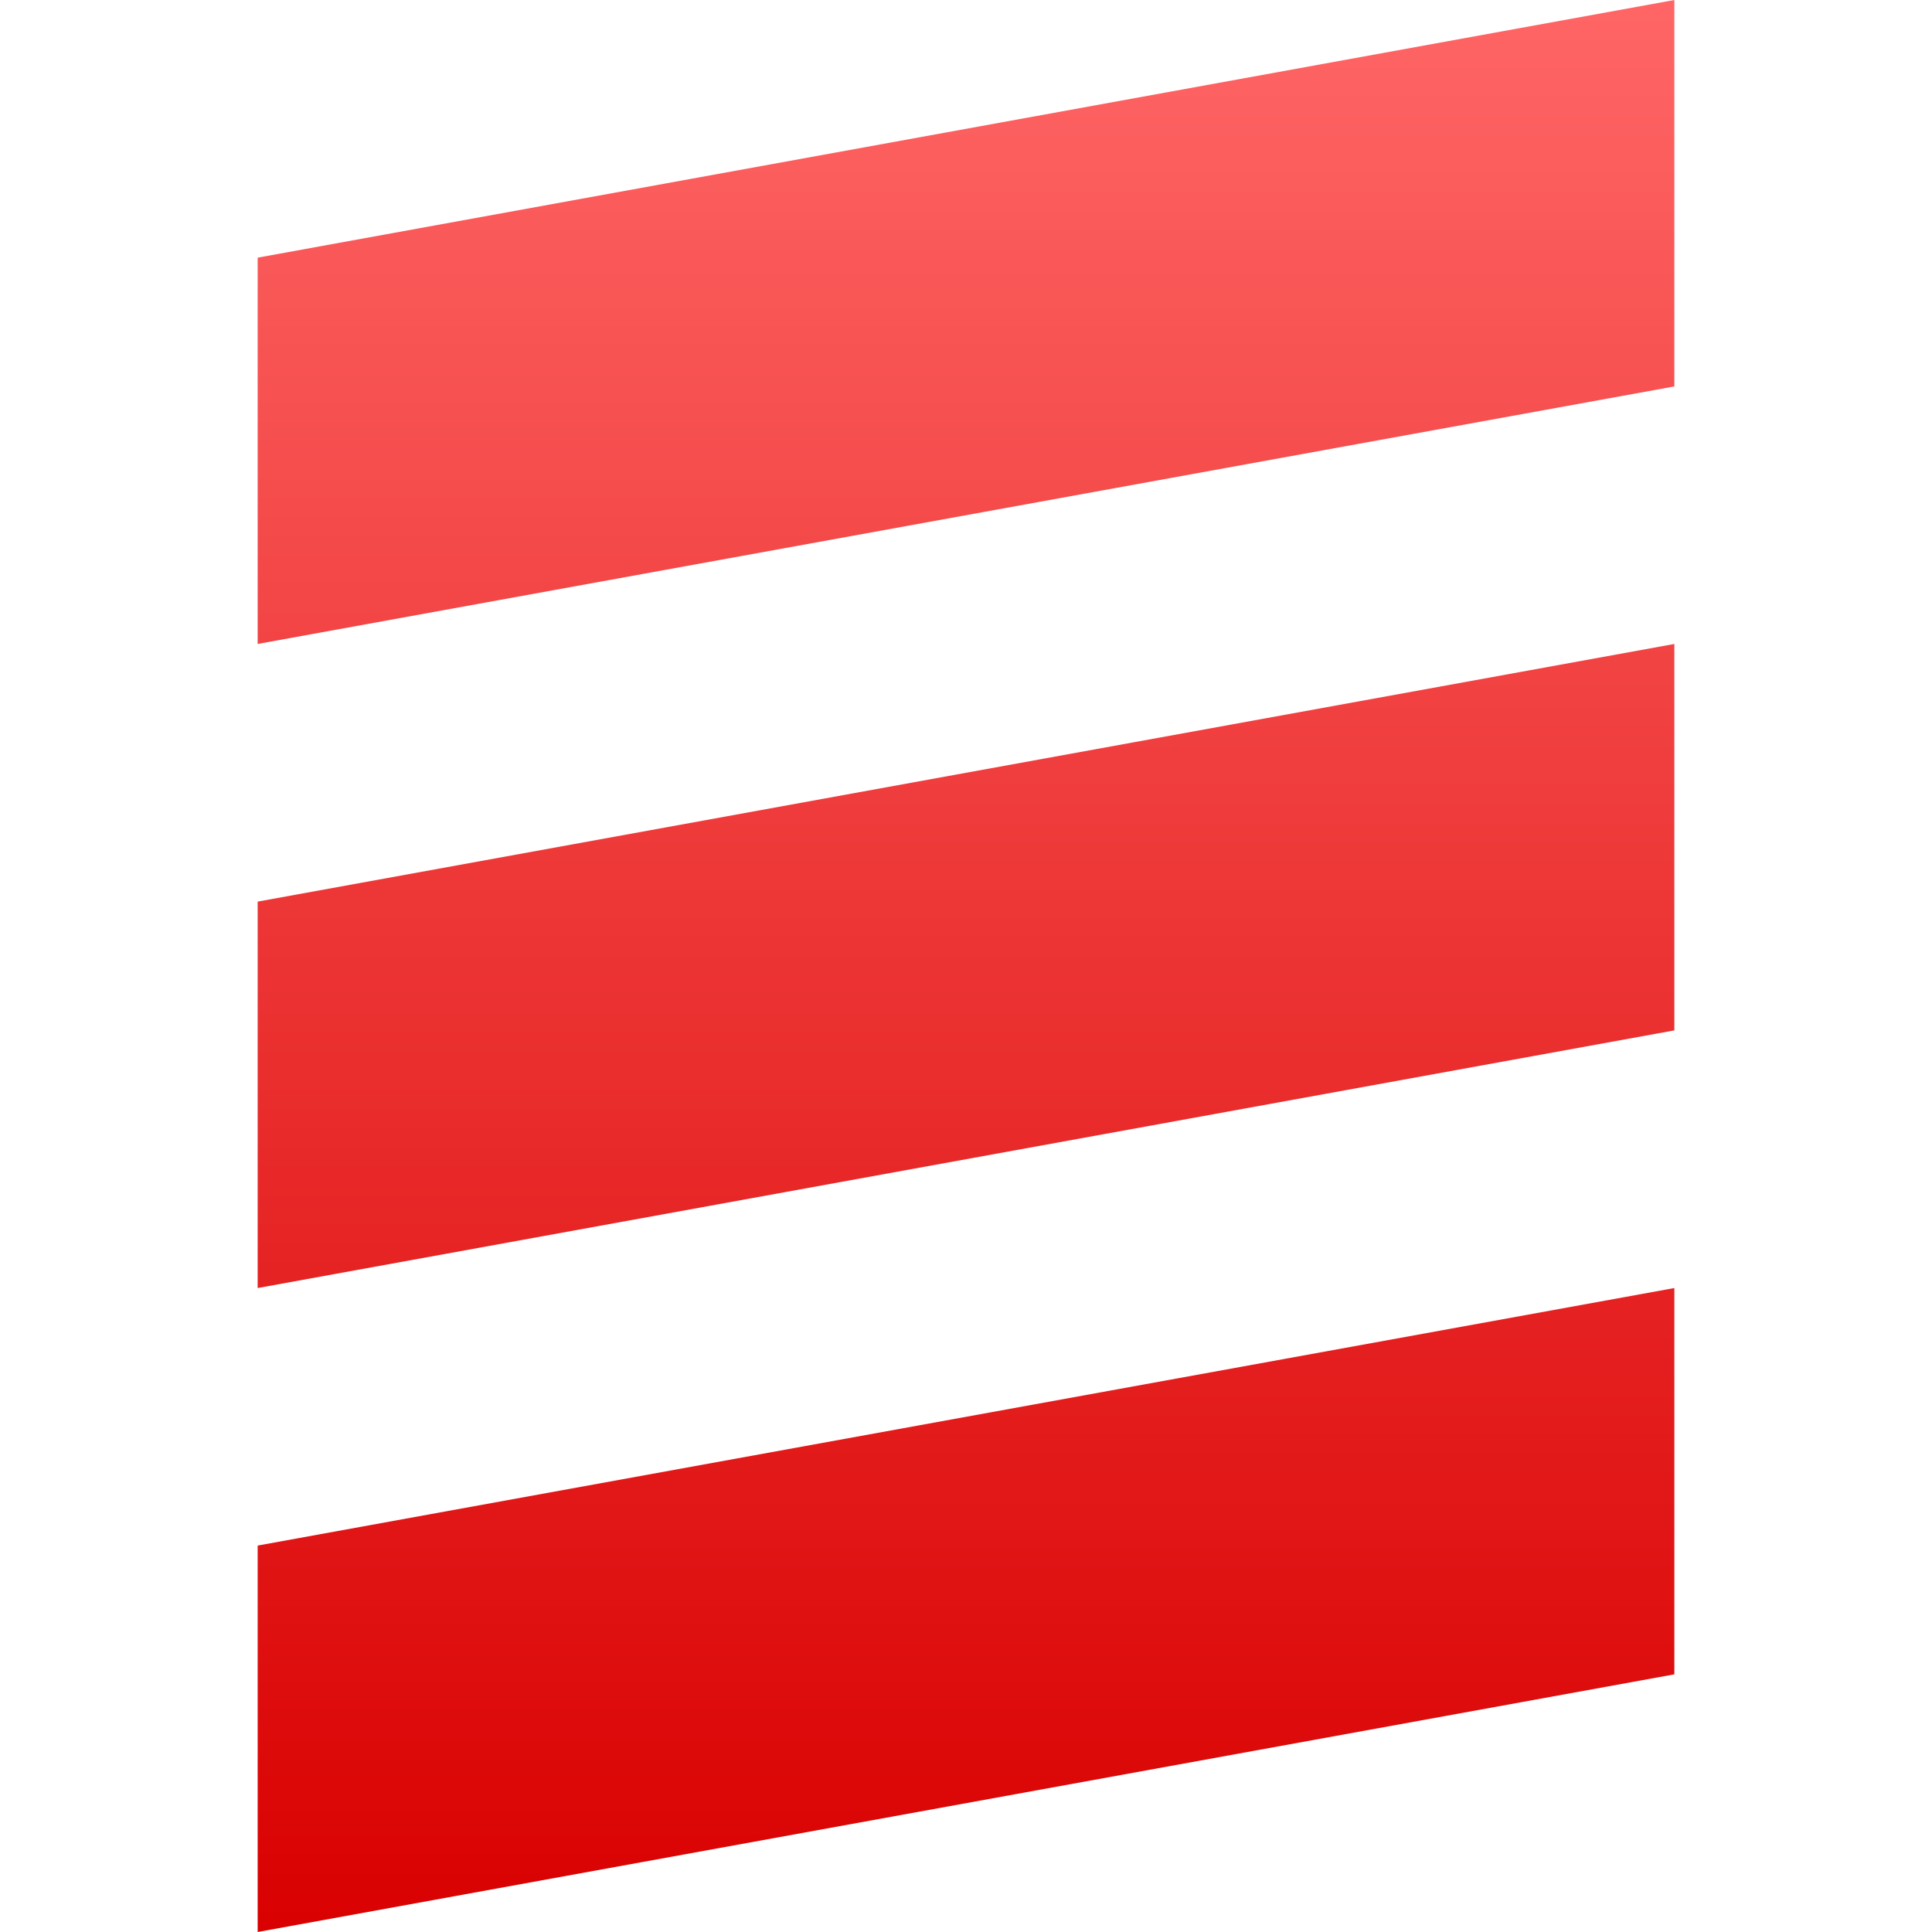 <svg xmlns="http://www.w3.org/2000/svg" xmlns:xlink="http://www.w3.org/1999/xlink" width="64" height="64" viewBox="0 0 64 64" version="1.1">
<defs>
<linearGradient id="linear0" gradientUnits="userSpaceOnUse" x1="0" y1="0" x2="0" y2="1" gradientTransform="matrix(46.93,0,0,64,8.535,0)">
<stop offset="0" style="stop-color:#ff6666;stop-opacity:1;"/>
<stop offset="1" style="stop-color:#d90000;stop-opacity:1;"/>
</linearGradient>
</defs>
<g id="surface1">
<path style=" stroke:none;fill-rule:nonzero;fill:url(#linear0);" d="M 55.465 0 L 8.535 8.535 L 8.535 21.332 L 55.465 12.801 Z M 55.465 21.332 L 8.535 29.867 L 8.535 42.668 L 55.465 34.133 Z M 55.465 42.668 L 8.535 51.199 L 8.535 64 L 55.465 55.465 Z M 55.465 42.668 "/>
</g>
</svg>
